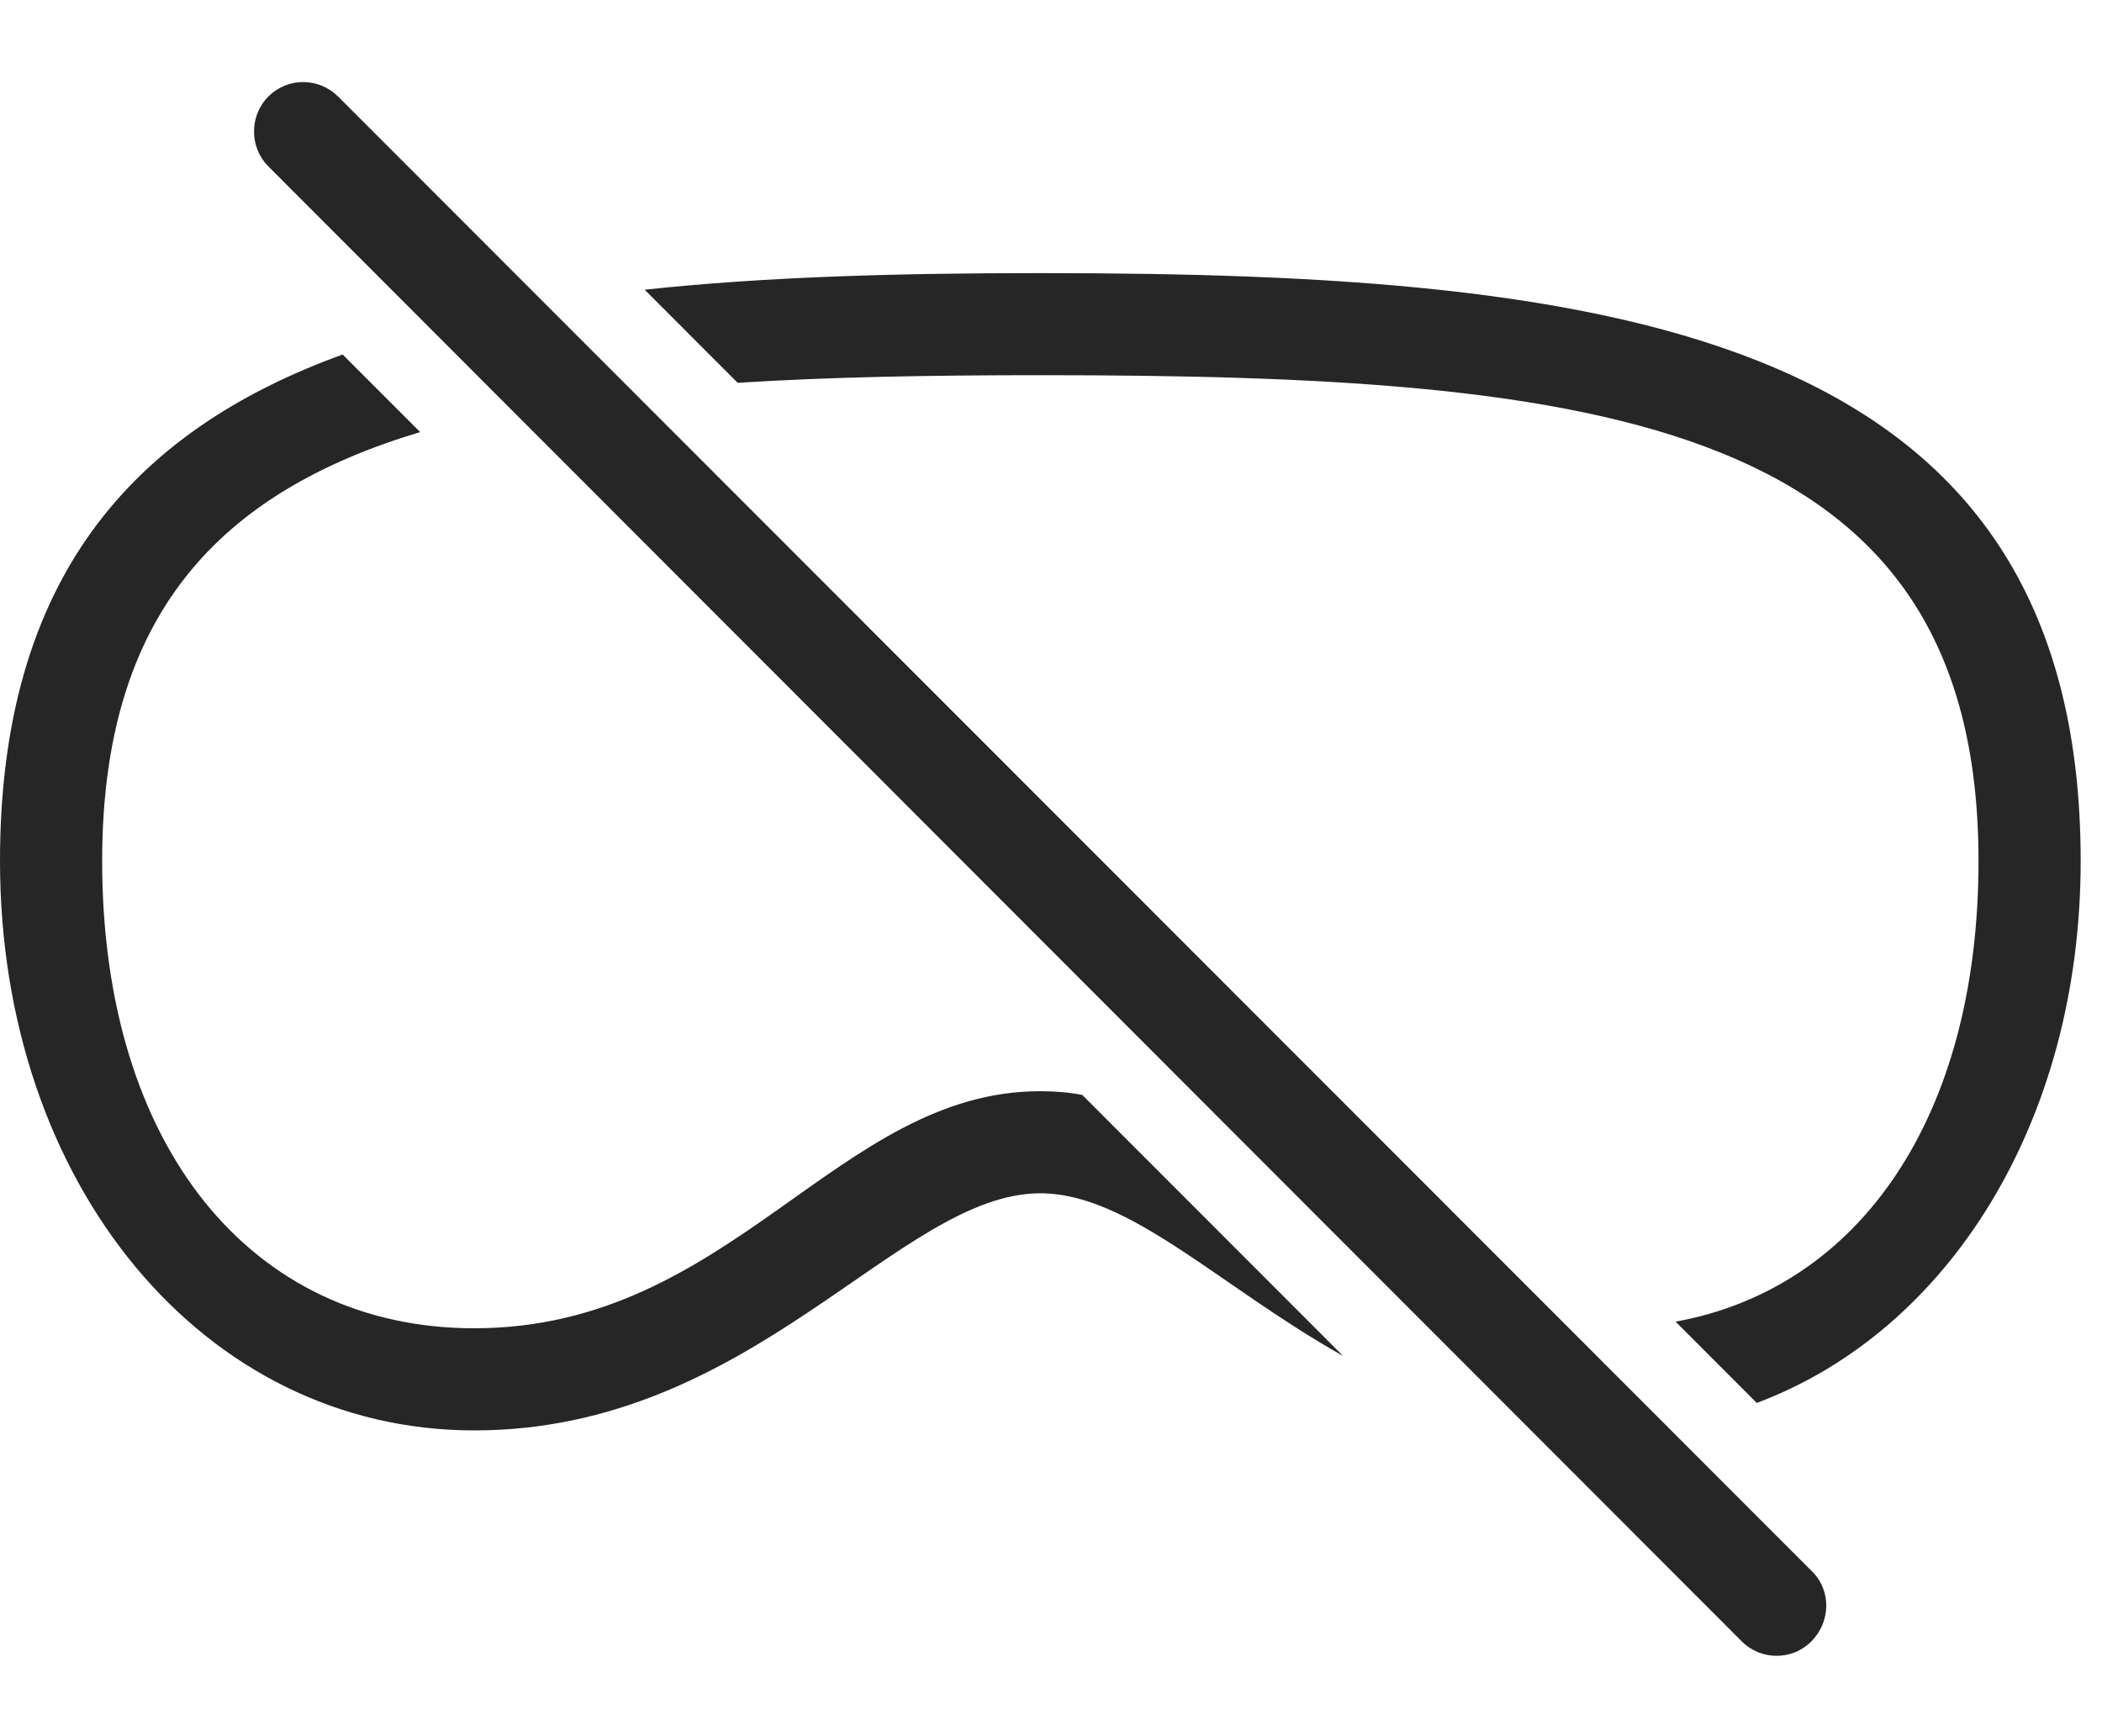 <?xml version="1.0" encoding="UTF-8"?>
<!--Generator: Apple Native CoreSVG 326-->
<!DOCTYPE svg
PUBLIC "-//W3C//DTD SVG 1.1//EN"
       "http://www.w3.org/Graphics/SVG/1.1/DTD/svg11.dtd">
<svg version="1.1" xmlns="http://www.w3.org/2000/svg" xmlns:xlink="http://www.w3.org/1999/xlink" viewBox="0 0 35.576 29.392">
 <g>
  <rect height="29.392" opacity="0" width="35.576" x="0" y="0"/>
  <path d="M7.111 7.314C3.702 8.335 1.729 10.413 1.729 14.574C1.729 19.408 4.248 22.484 8.027 22.484C12.383 22.484 14.17 18.471 17.607 18.471C17.852 18.471 18.089 18.491 18.317 18.534L22.731 22.952C20.638 21.776 19.113 20.199 17.607 20.199C15.205 20.199 12.754 24.213 8.027 24.213C3.447 24.213 0 20.052 0 14.574C0 9.807 2.231 7.295 5.799 6.001ZM35.215 14.574C35.215 18.977 32.988 22.529 29.733 23.748L28.359 22.372C31.487 21.803 33.486 18.889 33.486 14.574C33.486 7.113 27.158 6.351 17.607 6.351C15.773 6.351 14.057 6.38 12.485 6.48L10.911 4.904C12.972 4.682 15.234 4.623 17.607 4.623C27.344 4.623 35.215 5.609 35.215 14.574Z" fill="black" fill-opacity="0.85"/>
  <path d="M29.482 27.787C29.805 28.109 30.332 28.109 30.654 27.787C30.986 27.455 30.996 26.927 30.674 26.605L5.723 1.635C5.4 1.312 4.873 1.302 4.541 1.635C4.219 1.957 4.219 2.494 4.541 2.816Z" fill="black" fill-opacity="0.85"/>
 </g>
</svg>
